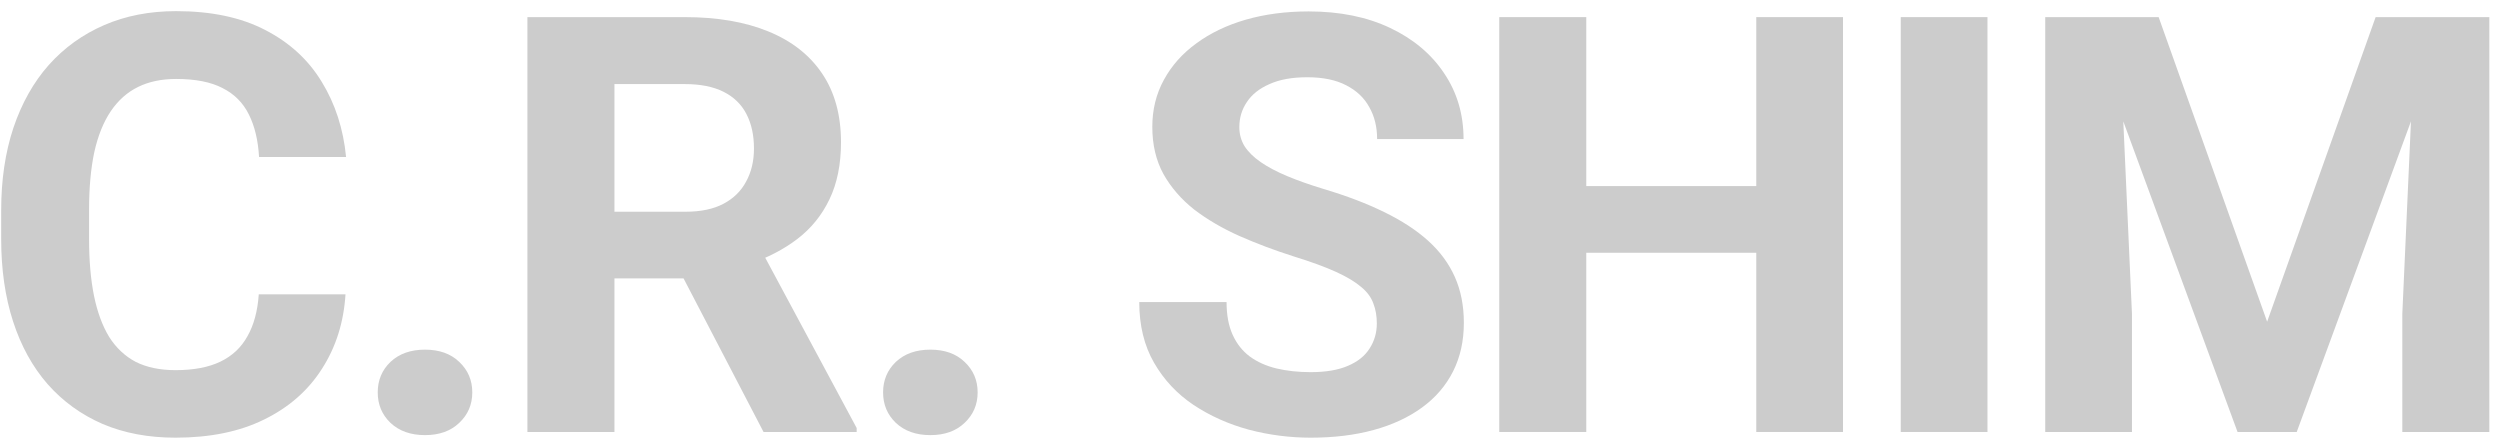 <svg width="211" height="37" viewBox="0 0 211 37" fill="none" xmlns="http://www.w3.org/2000/svg">
<path d="M175.971 1.445H182.19L191.346 27.153L200.503 1.445H206.721L193.843 36.459H188.849L175.971 1.445ZM172.617 1.445H178.811L179.938 26.503V36.459H172.617V1.445ZM203.881 1.445H210.1V36.459H202.755V26.503L203.881 1.445Z" fill="#CCCCCC"/>
<path d="M167.743 1.445V36.459H160.423V1.445H167.743Z" fill="#CCCCCC"/>
<path d="M150.31 15.706V21.333H131.703V15.706H150.31ZM133.882 1.445V36.459H126.538V1.445H133.882ZM155.549 1.445V36.459H148.229V1.445H155.549Z" fill="#CCCCCC"/>
<path d="M116.204 27.297C116.204 26.672 116.106 26.111 115.911 25.614C115.731 25.101 115.388 24.636 114.882 24.219C114.376 23.786 113.666 23.361 112.752 22.944C111.838 22.528 110.655 22.095 109.202 21.646C107.587 21.133 106.052 20.556 104.6 19.914C103.163 19.273 101.89 18.528 100.78 17.678C99.687 16.812 98.822 15.81 98.185 14.672C97.565 13.534 97.255 12.211 97.255 10.704C97.255 9.245 97.582 7.922 98.234 6.736C98.887 5.534 99.801 4.508 100.976 3.658C102.151 2.792 103.539 2.127 105.138 1.662C106.754 1.197 108.525 0.964 110.451 0.964C113.079 0.964 115.372 1.429 117.33 2.359C119.289 3.289 120.807 4.564 121.884 6.183C122.978 7.802 123.524 9.654 123.524 11.738H116.229C116.229 10.712 116.008 9.814 115.568 9.045C115.143 8.259 114.491 7.642 113.609 7.193C112.744 6.744 111.651 6.52 110.329 6.52C109.055 6.52 107.995 6.712 107.146 7.097C106.297 7.465 105.661 7.97 105.236 8.612C104.812 9.237 104.6 9.942 104.6 10.728C104.6 11.321 104.747 11.858 105.04 12.339C105.35 12.82 105.807 13.269 106.411 13.686C107.015 14.103 107.758 14.495 108.639 14.864C109.521 15.233 110.541 15.594 111.7 15.946C113.642 16.524 115.347 17.173 116.816 17.894C118.302 18.616 119.542 19.425 120.538 20.323C121.533 21.221 122.284 22.239 122.79 23.377C123.296 24.516 123.549 25.806 123.549 27.249C123.549 28.772 123.247 30.135 122.643 31.337C122.039 32.54 121.166 33.558 120.024 34.391C118.881 35.225 117.518 35.858 115.935 36.291C114.352 36.724 112.581 36.94 110.622 36.94C108.86 36.94 107.121 36.716 105.408 36.267C103.694 35.802 102.135 35.105 100.732 34.175C99.344 33.245 98.234 32.059 97.402 30.616C96.57 29.173 96.153 27.465 96.153 25.494H103.522C103.522 26.584 103.694 27.506 104.037 28.259C104.379 29.013 104.861 29.622 105.481 30.087C106.118 30.552 106.868 30.888 107.733 31.097C108.615 31.305 109.578 31.409 110.622 31.409C111.895 31.409 112.94 31.233 113.756 30.88C114.588 30.528 115.201 30.039 115.592 29.413C116 28.788 116.204 28.083 116.204 27.297Z" fill="#CCCCCC"/>
<path d="M74.532 33.117C74.532 32.091 74.891 31.233 75.609 30.544C76.343 29.854 77.314 29.51 78.522 29.51C79.73 29.51 80.693 29.854 81.411 30.544C82.145 31.233 82.513 32.091 82.513 33.117C82.513 34.143 82.145 35.001 81.411 35.69C80.693 36.379 79.73 36.724 78.522 36.724C77.314 36.724 76.343 36.379 75.609 35.69C74.891 35.001 74.532 34.143 74.532 33.117Z" fill="#CCCCCC"/>
<path d="M44.514 1.445H57.808C60.534 1.445 62.876 1.846 64.835 2.648C66.809 3.449 68.327 4.636 69.388 6.207C70.449 7.778 70.98 9.71 70.98 12.002C70.98 13.878 70.653 15.489 70 16.836C69.364 18.167 68.458 19.281 67.283 20.179C66.124 21.061 64.761 21.766 63.194 22.295L60.868 23.497H49.313L49.264 17.87H57.857C59.147 17.87 60.216 17.646 61.064 17.197C61.913 16.748 62.55 16.123 62.974 15.321C63.415 14.52 63.635 13.59 63.635 12.532C63.635 11.409 63.423 10.439 62.998 9.622C62.574 8.804 61.929 8.179 61.064 7.746C60.199 7.313 59.114 7.097 57.808 7.097H51.859V36.459H44.514V1.445ZM64.443 36.459L56.315 20.852L64.076 20.804L72.302 36.123V36.459H64.443Z" fill="#CCCCCC"/>
<path d="M31.88 33.117C31.88 32.091 32.239 31.233 32.957 30.544C33.691 29.854 34.662 29.51 35.87 29.51C37.078 29.51 38.041 29.854 38.759 30.544C39.493 31.233 39.861 32.091 39.861 33.117C39.861 34.143 39.493 35.001 38.759 35.69C38.041 36.379 37.078 36.724 35.87 36.724C34.662 36.724 33.691 36.379 32.957 35.69C32.239 35.001 31.88 34.143 31.88 33.117Z" fill="#CCCCCC"/>
<path d="M21.84 24.844H29.16C29.013 27.201 28.352 29.293 27.177 31.121C26.018 32.948 24.394 34.375 22.305 35.401C20.232 36.427 17.735 36.94 14.813 36.94C12.528 36.94 10.48 36.556 8.668 35.786C6.857 35.001 5.306 33.878 4.017 32.419C2.744 30.96 1.773 29.197 1.103 27.129C0.434 25.061 0.1 22.744 0.1 20.179V17.75C0.1 15.185 0.442 12.868 1.128 10.8C1.83 8.716 2.825 6.944 4.115 5.486C5.42 4.027 6.979 2.904 8.791 2.119C10.602 1.333 12.626 0.94 14.862 0.94C17.833 0.94 20.338 1.469 22.378 2.528C24.435 3.586 26.026 5.045 27.152 6.904C28.295 8.764 28.98 10.88 29.209 13.253H21.864C21.783 11.842 21.497 10.648 21.008 9.67C20.518 8.676 19.775 7.93 18.78 7.433C17.8 6.92 16.495 6.664 14.862 6.664C13.638 6.664 12.569 6.888 11.655 7.337C10.741 7.786 9.974 8.467 9.354 9.381C8.734 10.295 8.269 11.449 7.958 12.844C7.665 14.223 7.518 15.842 7.518 17.702V20.179C7.518 21.991 7.656 23.586 7.934 24.965C8.211 26.327 8.636 27.482 9.207 28.427C9.795 29.357 10.545 30.063 11.459 30.544C12.39 31.009 13.508 31.241 14.813 31.241C16.348 31.241 17.613 31 18.608 30.52C19.604 30.039 20.363 29.325 20.885 28.379C21.424 27.433 21.742 26.255 21.84 24.844Z" fill="#CCCCCC"/>
</svg>
